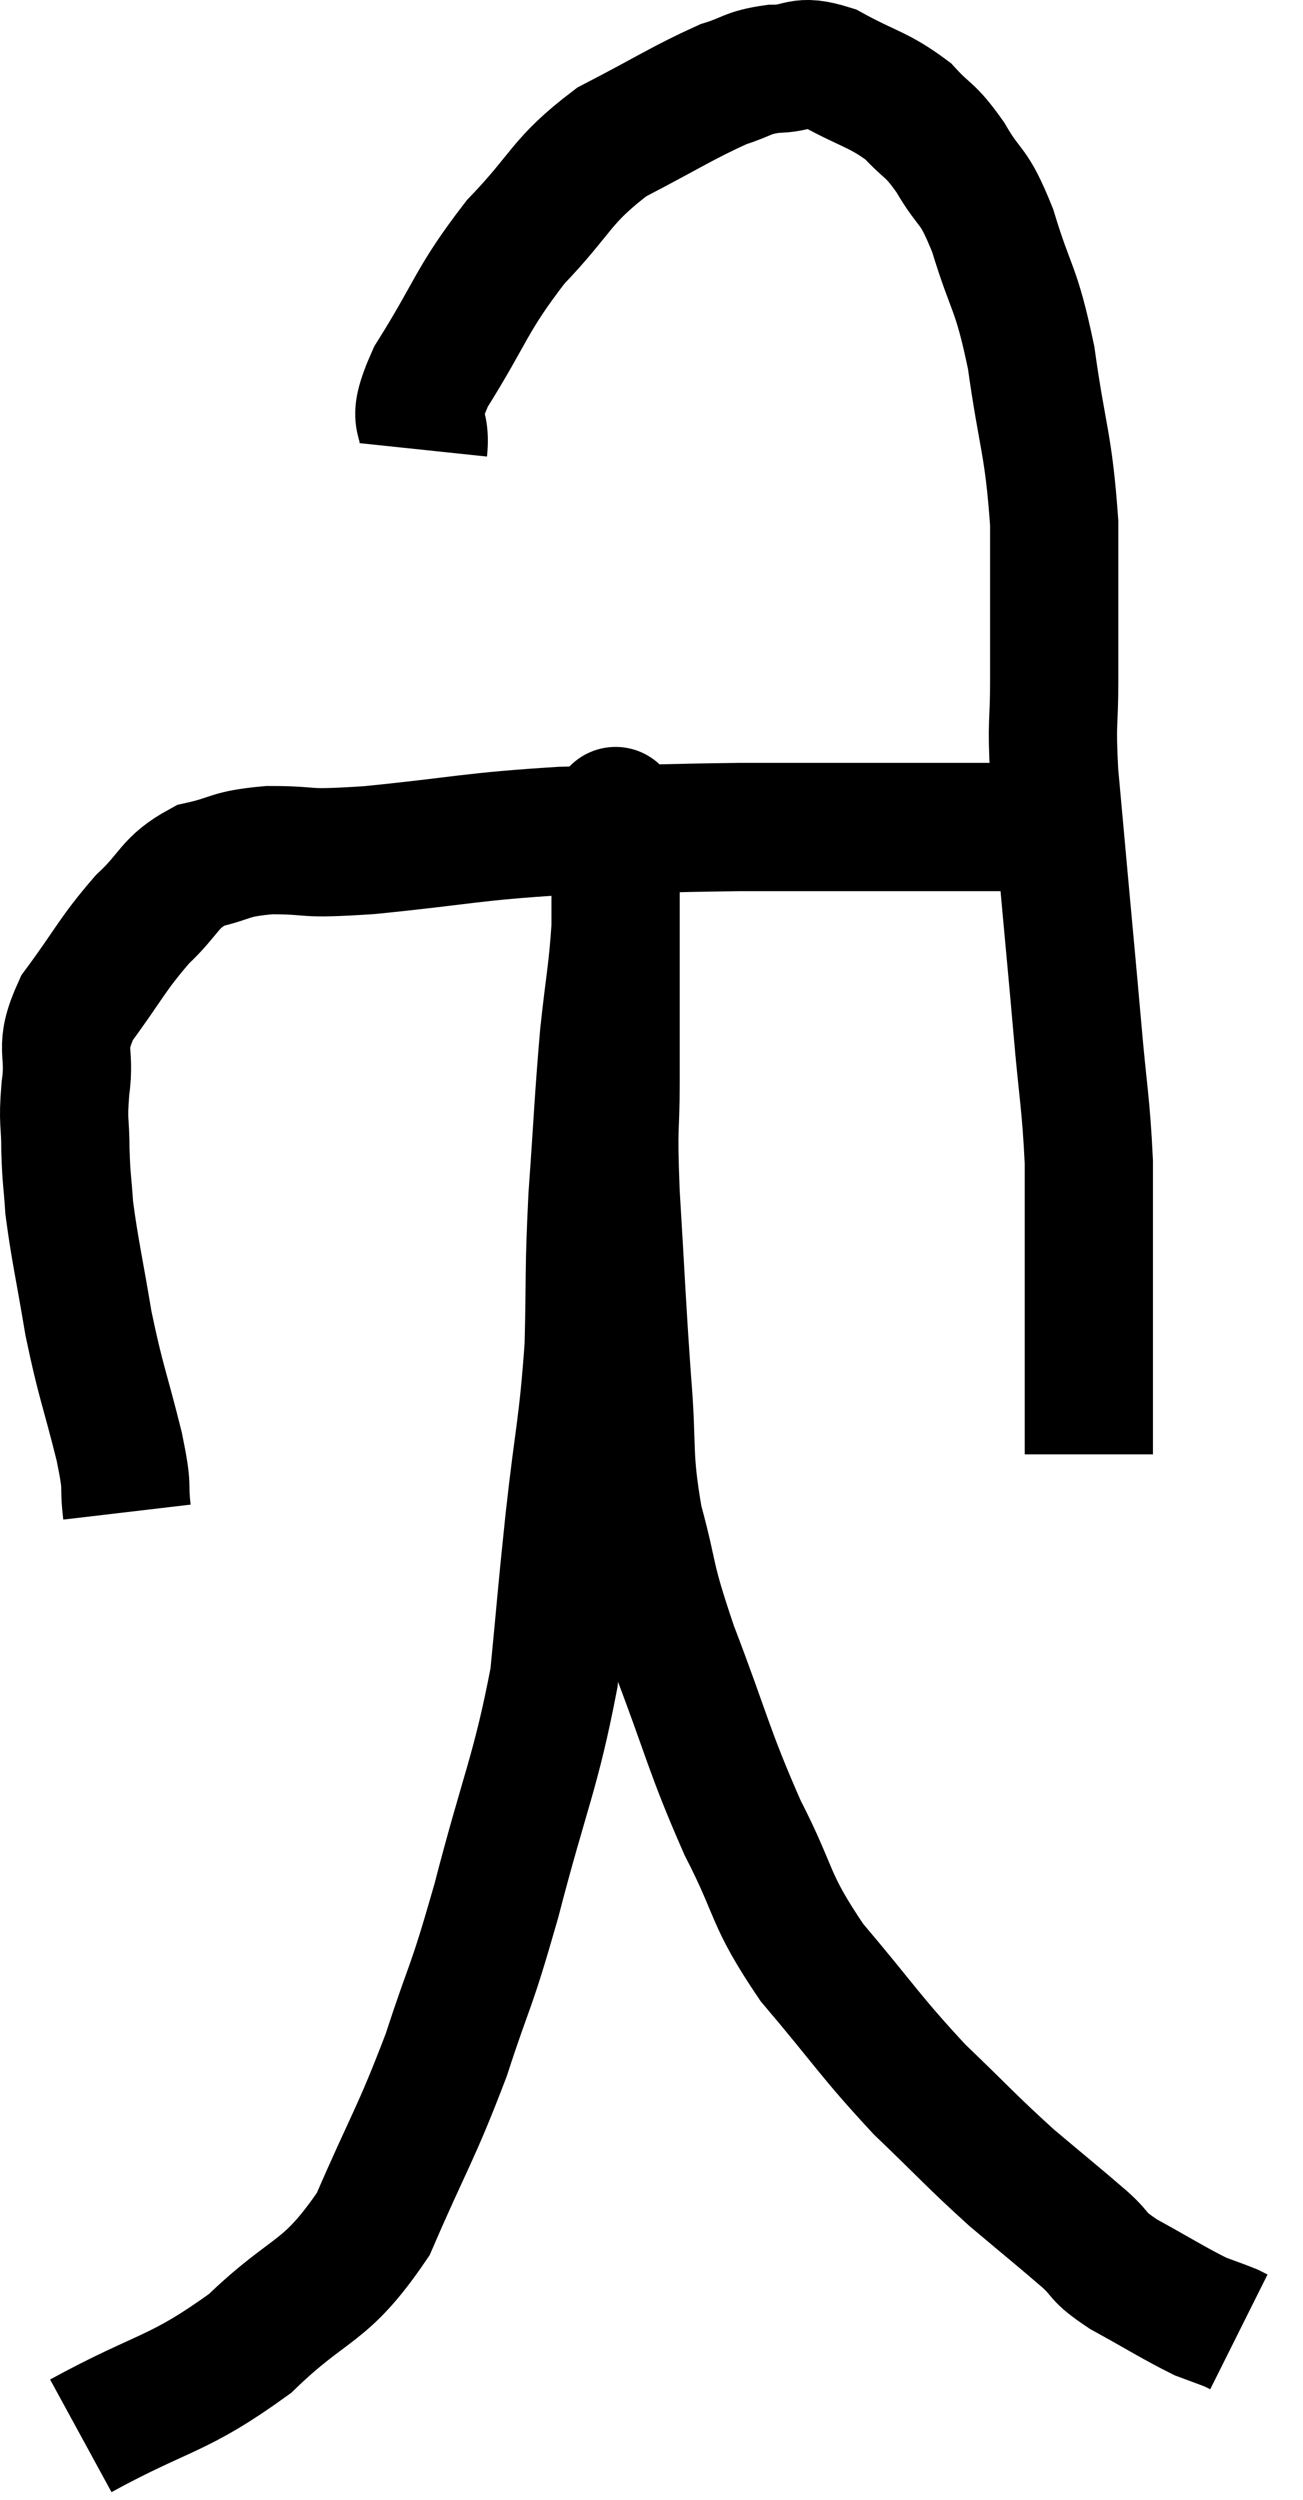 <svg xmlns="http://www.w3.org/2000/svg" viewBox="13.02 4.867 20.32 38.973" width="20.32" height="38.973"><path d="M 15 28.44 C 14.94 27.93, 15.03 28.155, 14.88 27.42 C 14.64 26.46, 14.595 26.43, 14.4 25.5 C 14.25 24.6, 14.19 24.375, 14.1 23.7 C 14.07 23.25, 14.055 23.265, 14.04 22.8 C 14.04 22.32, 13.995 22.395, 14.04 21.84 C 14.13 21.21, 13.92 21.24, 14.22 20.58 C 14.73 19.89, 14.76 19.755, 15.24 19.2 C 15.69 18.78, 15.645 18.63, 16.14 18.36 C 16.68 18.24, 16.56 18.18, 17.22 18.12 C 18 18.12, 17.64 18.195, 18.78 18.12 C 20.28 17.97, 20.34 17.91, 21.78 17.82 C 23.16 17.79, 23.385 17.775, 24.54 17.76 C 25.47 17.76, 25.755 17.76, 26.4 17.76 C 26.76 17.76, 26.745 17.76, 27.12 17.76 C 27.51 17.76, 27.435 17.76, 27.9 17.76 C 28.44 17.76, 28.545 17.76, 28.98 17.76 C 29.31 17.76, 29.445 17.76, 29.64 17.76 C 29.7 17.76, 29.685 17.76, 29.76 17.76 C 29.85 17.76, 29.895 17.76, 29.94 17.76 L 29.94 17.76" fill="none" stroke="black" stroke-width="2"></path><path d="M 19.62 11.88 C 19.68 11.31, 19.38 11.55, 19.74 10.74 C 20.4 9.69, 20.355 9.555, 21.06 8.64 C 21.81 7.86, 21.75 7.695, 22.56 7.08 C 23.43 6.63, 23.67 6.465, 24.3 6.18 C 24.69 6.06, 24.66 6, 25.08 5.94 C 25.53 5.94, 25.455 5.775, 25.98 5.94 C 26.58 6.27, 26.715 6.255, 27.18 6.6 C 27.51 6.96, 27.51 6.855, 27.84 7.32 C 28.17 7.89, 28.185 7.68, 28.5 8.46 C 28.8 9.45, 28.86 9.3, 29.1 10.44 C 29.28 11.73, 29.37 11.76, 29.46 13.02 C 29.46 14.25, 29.46 14.505, 29.46 15.48 C 29.46 16.2, 29.415 16.065, 29.46 16.92 C 29.55 17.91, 29.55 17.91, 29.64 18.9 C 29.73 19.89, 29.73 19.86, 29.82 20.88 C 29.91 21.93, 29.955 22.05, 30 22.98 C 30 23.79, 30 23.85, 30 24.6 C 30 25.29, 30 25.515, 30 25.98 C 30 26.22, 30 26.19, 30 26.46 C 30 26.76, 30 26.79, 30 27.06 C 30 27.3, 30 27.42, 30 27.54 C 30 27.54, 30 27.54, 30 27.54 L 30 27.54" fill="none" stroke="black" stroke-width="2"></path><path d="M 14.28 42.84 C 15.6 42.12, 15.78 42.225, 16.92 41.4 C 17.88 40.47, 18.075 40.665, 18.84 39.54 C 19.41 38.22, 19.5 38.16, 19.98 36.9 C 20.37 35.7, 20.34 35.97, 20.76 34.5 C 21.21 32.76, 21.375 32.505, 21.66 31.02 C 21.78 29.79, 21.765 29.85, 21.9 28.56 C 22.05 27.21, 22.11 27.12, 22.2 25.86 C 22.23 24.69, 22.2 24.735, 22.26 23.52 C 22.35 22.26, 22.35 22.05, 22.44 21 C 22.53 20.16, 22.575 20.01, 22.62 19.32 C 22.62 18.78, 22.62 18.63, 22.62 18.24 C 22.62 18, 22.62 17.91, 22.62 17.76 C 22.62 17.7, 22.62 17.67, 22.62 17.64 C 22.62 17.64, 22.62 17.625, 22.62 17.64 C 22.62 17.67, 22.62 17.295, 22.62 17.7 C 22.62 18.48, 22.62 18.255, 22.62 19.26 C 22.62 20.49, 22.62 20.67, 22.62 21.72 C 22.62 22.59, 22.575 22.29, 22.62 23.46 C 22.71 24.93, 22.71 25.125, 22.8 26.4 C 22.89 27.48, 22.8 27.525, 22.98 28.56 C 23.25 29.55, 23.115 29.34, 23.52 30.54 C 24.06 31.95, 24.06 32.13, 24.6 33.36 C 25.14 34.41, 24.99 34.44, 25.68 35.46 C 26.52 36.45, 26.58 36.6, 27.36 37.44 C 28.08 38.13, 28.155 38.235, 28.8 38.82 C 29.37 39.3, 29.505 39.405, 29.94 39.78 C 30.24 40.05, 30.09 40.02, 30.54 40.32 C 31.14 40.65, 31.32 40.77, 31.74 40.98 C 31.98 41.07, 32.07 41.1, 32.22 41.16 C 32.28 41.19, 32.31 41.205, 32.34 41.22 L 32.34 41.22" fill="none" stroke="black" stroke-width="2"></path></svg>